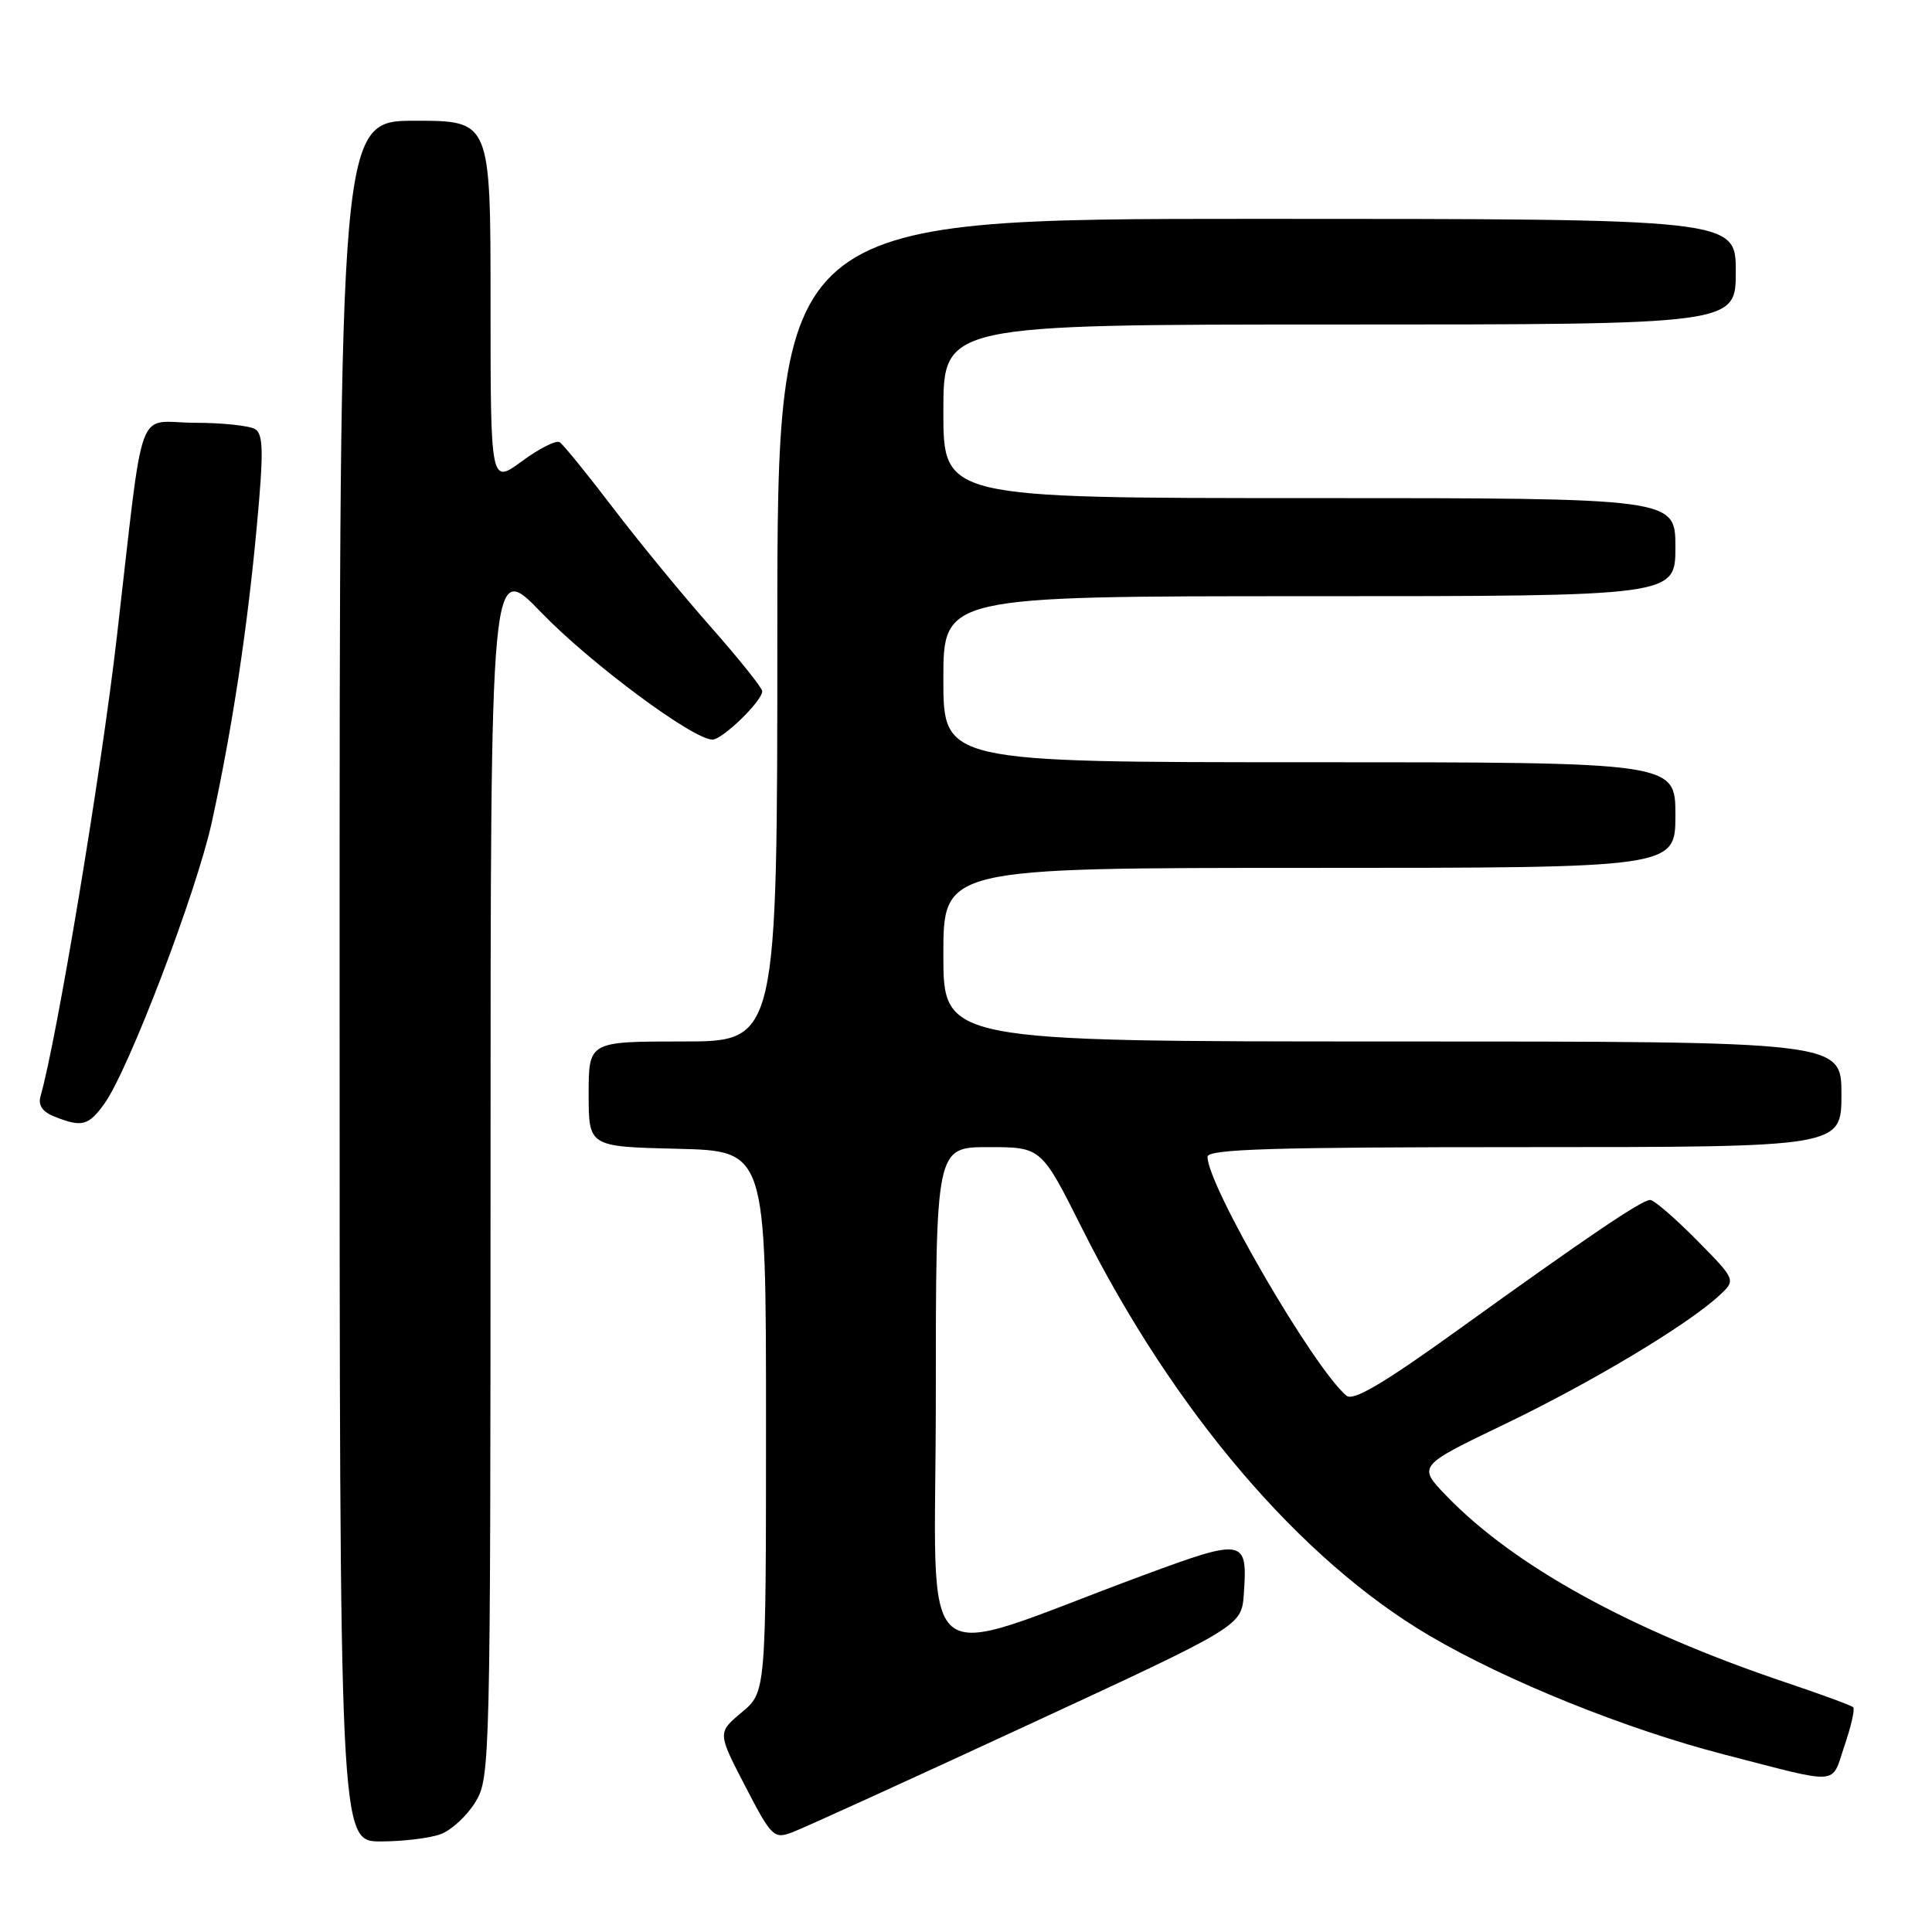 <?xml version="1.0" encoding="UTF-8" standalone="no"?>
<!DOCTYPE svg PUBLIC "-//W3C//DTD SVG 1.1//EN" "http://www.w3.org/Graphics/SVG/1.1/DTD/svg11.dtd" >
<svg xmlns="http://www.w3.org/2000/svg" xmlns:xlink="http://www.w3.org/1999/xlink" version="1.1" viewBox="0 0 256 256">
 <g >
 <path fill="currentColor"
d=" M 58.43 243.02 C 59.84 242.49 61.90 240.58 63.00 238.77 C 64.95 235.57 64.99 233.69 65.00 154.85 C 65.00 74.19 65.00 74.19 71.75 81.19 C 78.23 87.90 91.83 98.00 94.40 98.00 C 95.73 98.00 101.00 92.89 101.00 91.59 C 101.00 91.15 97.91 87.29 94.14 83.02 C 90.36 78.74 84.51 71.61 81.14 67.18 C 77.76 62.75 74.62 58.88 74.15 58.59 C 73.68 58.30 71.43 59.44 69.15 61.12 C 65.00 64.17 65.00 64.17 65.00 40.09 C 65.00 16.00 65.00 16.00 55.00 16.00 C 45.00 16.00 45.00 16.00 45.00 130.00 C 45.00 244.00 45.00 244.00 50.43 244.00 C 53.42 244.00 57.02 243.56 58.43 243.02 Z  M 136.00 228.66 C 164.50 215.47 164.50 215.47 164.81 211.25 C 165.34 203.86 164.90 203.77 151.50 208.73 C 120.52 220.19 124.00 223.13 124.00 185.43 C 124.00 152.00 124.00 152.00 130.99 152.00 C 137.98 152.00 137.98 152.00 143.39 162.79 C 155.56 187.05 172.31 206.68 189.42 216.74 C 199.65 222.75 215.46 229.13 228.50 232.49 C 244.11 236.52 242.60 236.63 244.40 231.33 C 245.28 228.76 245.80 226.46 245.56 226.22 C 245.32 225.98 241.34 224.52 236.73 222.97 C 216.13 216.04 200.69 207.56 191.67 198.22 C 187.84 194.25 187.84 194.25 199.36 188.72 C 210.90 183.17 223.52 175.61 227.77 171.70 C 230.05 169.61 230.05 169.61 224.81 164.30 C 221.93 161.39 219.16 159.00 218.66 159.00 C 217.54 159.00 210.53 163.74 193.08 176.30 C 183.30 183.34 179.32 185.68 178.42 184.94 C 174.13 181.38 160.00 157.09 160.00 153.28 C 160.00 152.26 168.57 152.00 202.00 152.00 C 244.00 152.00 244.00 152.00 244.00 145.00 C 244.00 138.00 244.00 138.00 184.50 138.00 C 125.00 138.00 125.00 138.00 125.00 126.50 C 125.00 115.00 125.00 115.00 173.50 115.00 C 222.00 115.00 222.00 115.00 222.00 108.00 C 222.00 101.00 222.00 101.00 173.50 101.00 C 125.00 101.00 125.00 101.00 125.00 90.00 C 125.00 79.00 125.00 79.00 173.50 79.00 C 222.00 79.00 222.00 79.00 222.00 72.50 C 222.00 66.00 222.00 66.00 173.50 66.00 C 125.00 66.00 125.00 66.00 125.00 54.50 C 125.00 43.00 125.00 43.00 177.50 43.00 C 230.00 43.00 230.00 43.00 230.00 36.00 C 230.00 29.00 230.00 29.00 166.50 29.00 C 103.00 29.00 103.00 29.00 103.00 83.50 C 103.00 138.00 103.00 138.00 90.50 138.00 C 78.00 138.00 78.00 138.00 78.00 144.97 C 78.00 151.94 78.00 151.94 89.75 152.22 C 101.50 152.50 101.50 152.50 101.50 188.36 C 101.50 224.22 101.50 224.22 98.28 226.90 C 95.07 229.59 95.07 229.59 98.74 236.67 C 102.23 243.40 102.54 243.70 104.96 242.80 C 106.36 242.28 120.32 235.92 136.00 228.66 Z  M 13.86 146.20 C 17.10 141.64 26.04 118.19 28.07 108.93 C 30.76 96.62 32.79 83.26 34.04 69.60 C 34.94 59.92 34.89 57.55 33.82 56.87 C 33.09 56.41 29.48 56.02 25.80 56.02 C 17.88 56.00 19.19 52.40 15.47 84.50 C 13.39 102.50 7.53 137.72 5.37 145.26 C 5.03 146.44 5.62 147.32 7.18 147.94 C 10.85 149.41 11.73 149.18 13.86 146.20 Z "/>
</g>
</svg>
